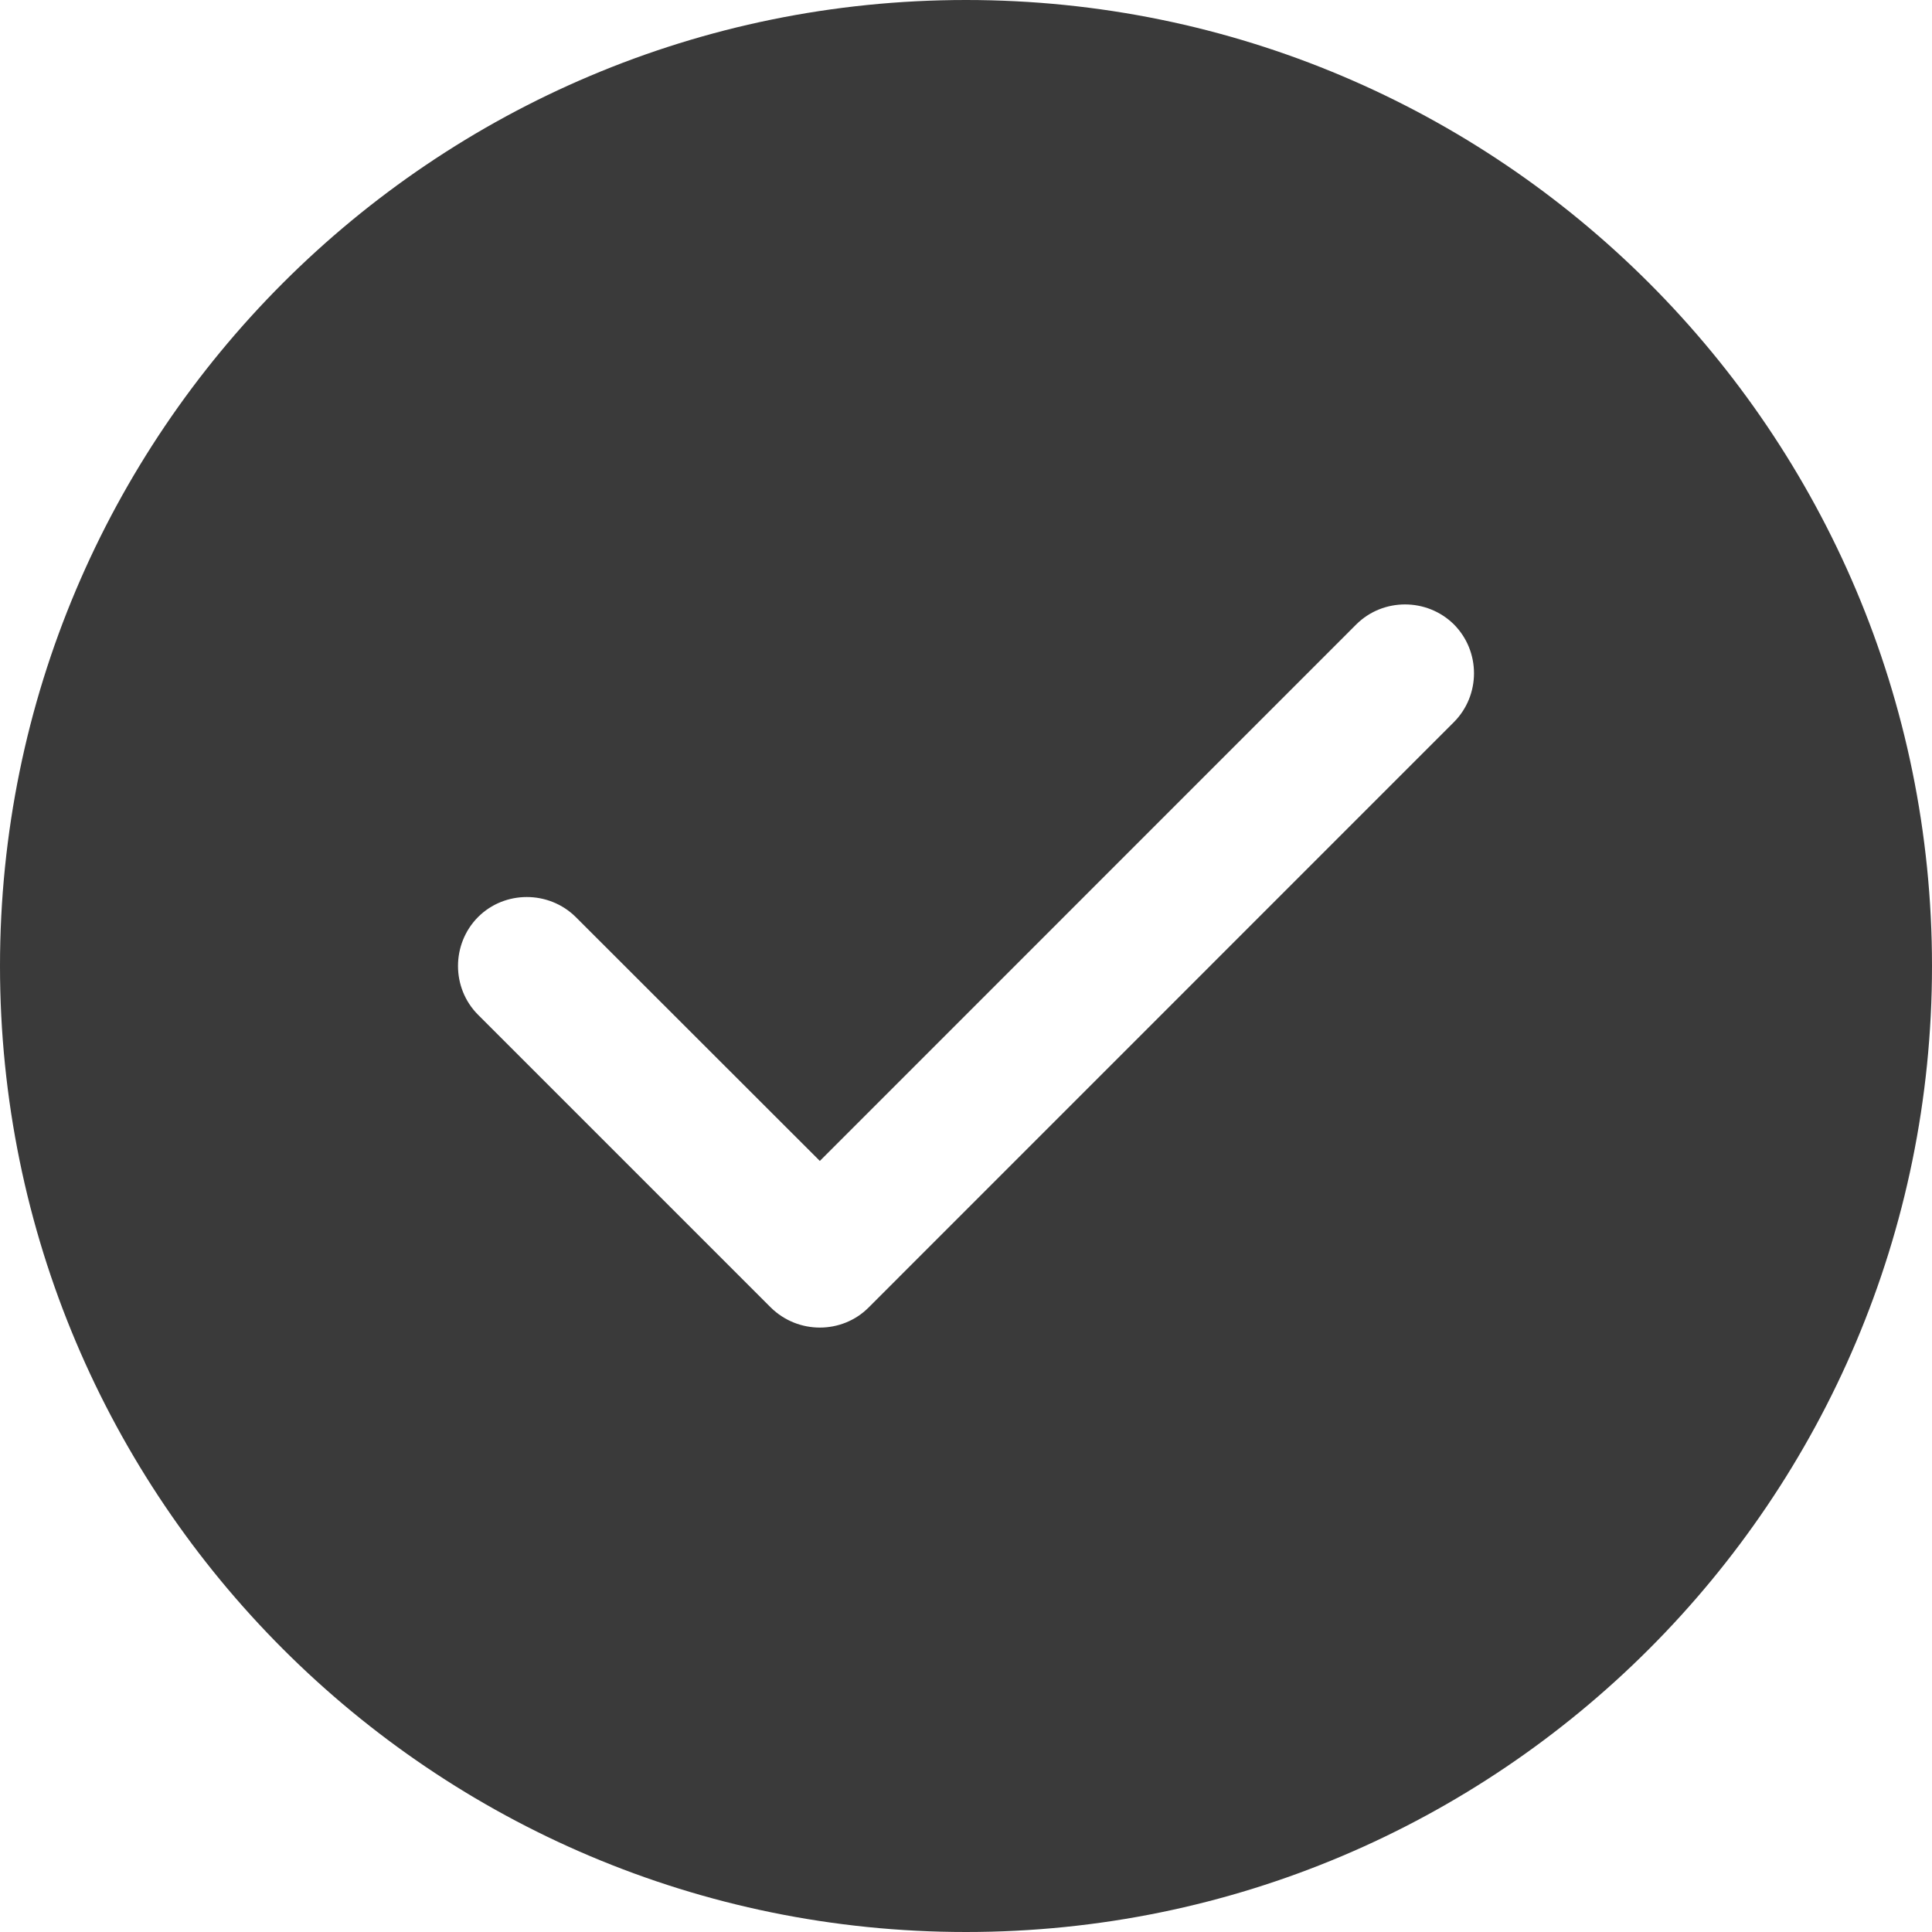 <svg width="20" height="20" viewBox="0 0 20 20" fill="none" xmlns="http://www.w3.org/2000/svg">
<path d="M10 0C4.478 0 0 4.478 0 10C0 15.522 4.478 20 10 20C15.522 20 20 15.522 20 10C20 4.478 15.522 0 10 0ZM15.051 7.475L8.991 13.536C8.853 13.674 8.67 13.743 8.487 13.743C8.304 13.743 8.121 13.674 7.98 13.536L4.949 10.505C4.672 10.228 4.672 9.772 4.949 9.493C5.225 9.217 5.681 9.217 5.96 9.493L8.487 12.018L14.04 6.464C14.317 6.188 14.772 6.188 15.051 6.464C15.328 6.743 15.328 7.196 15.051 7.475Z" fill="#3A3A3A"/>
</svg>
